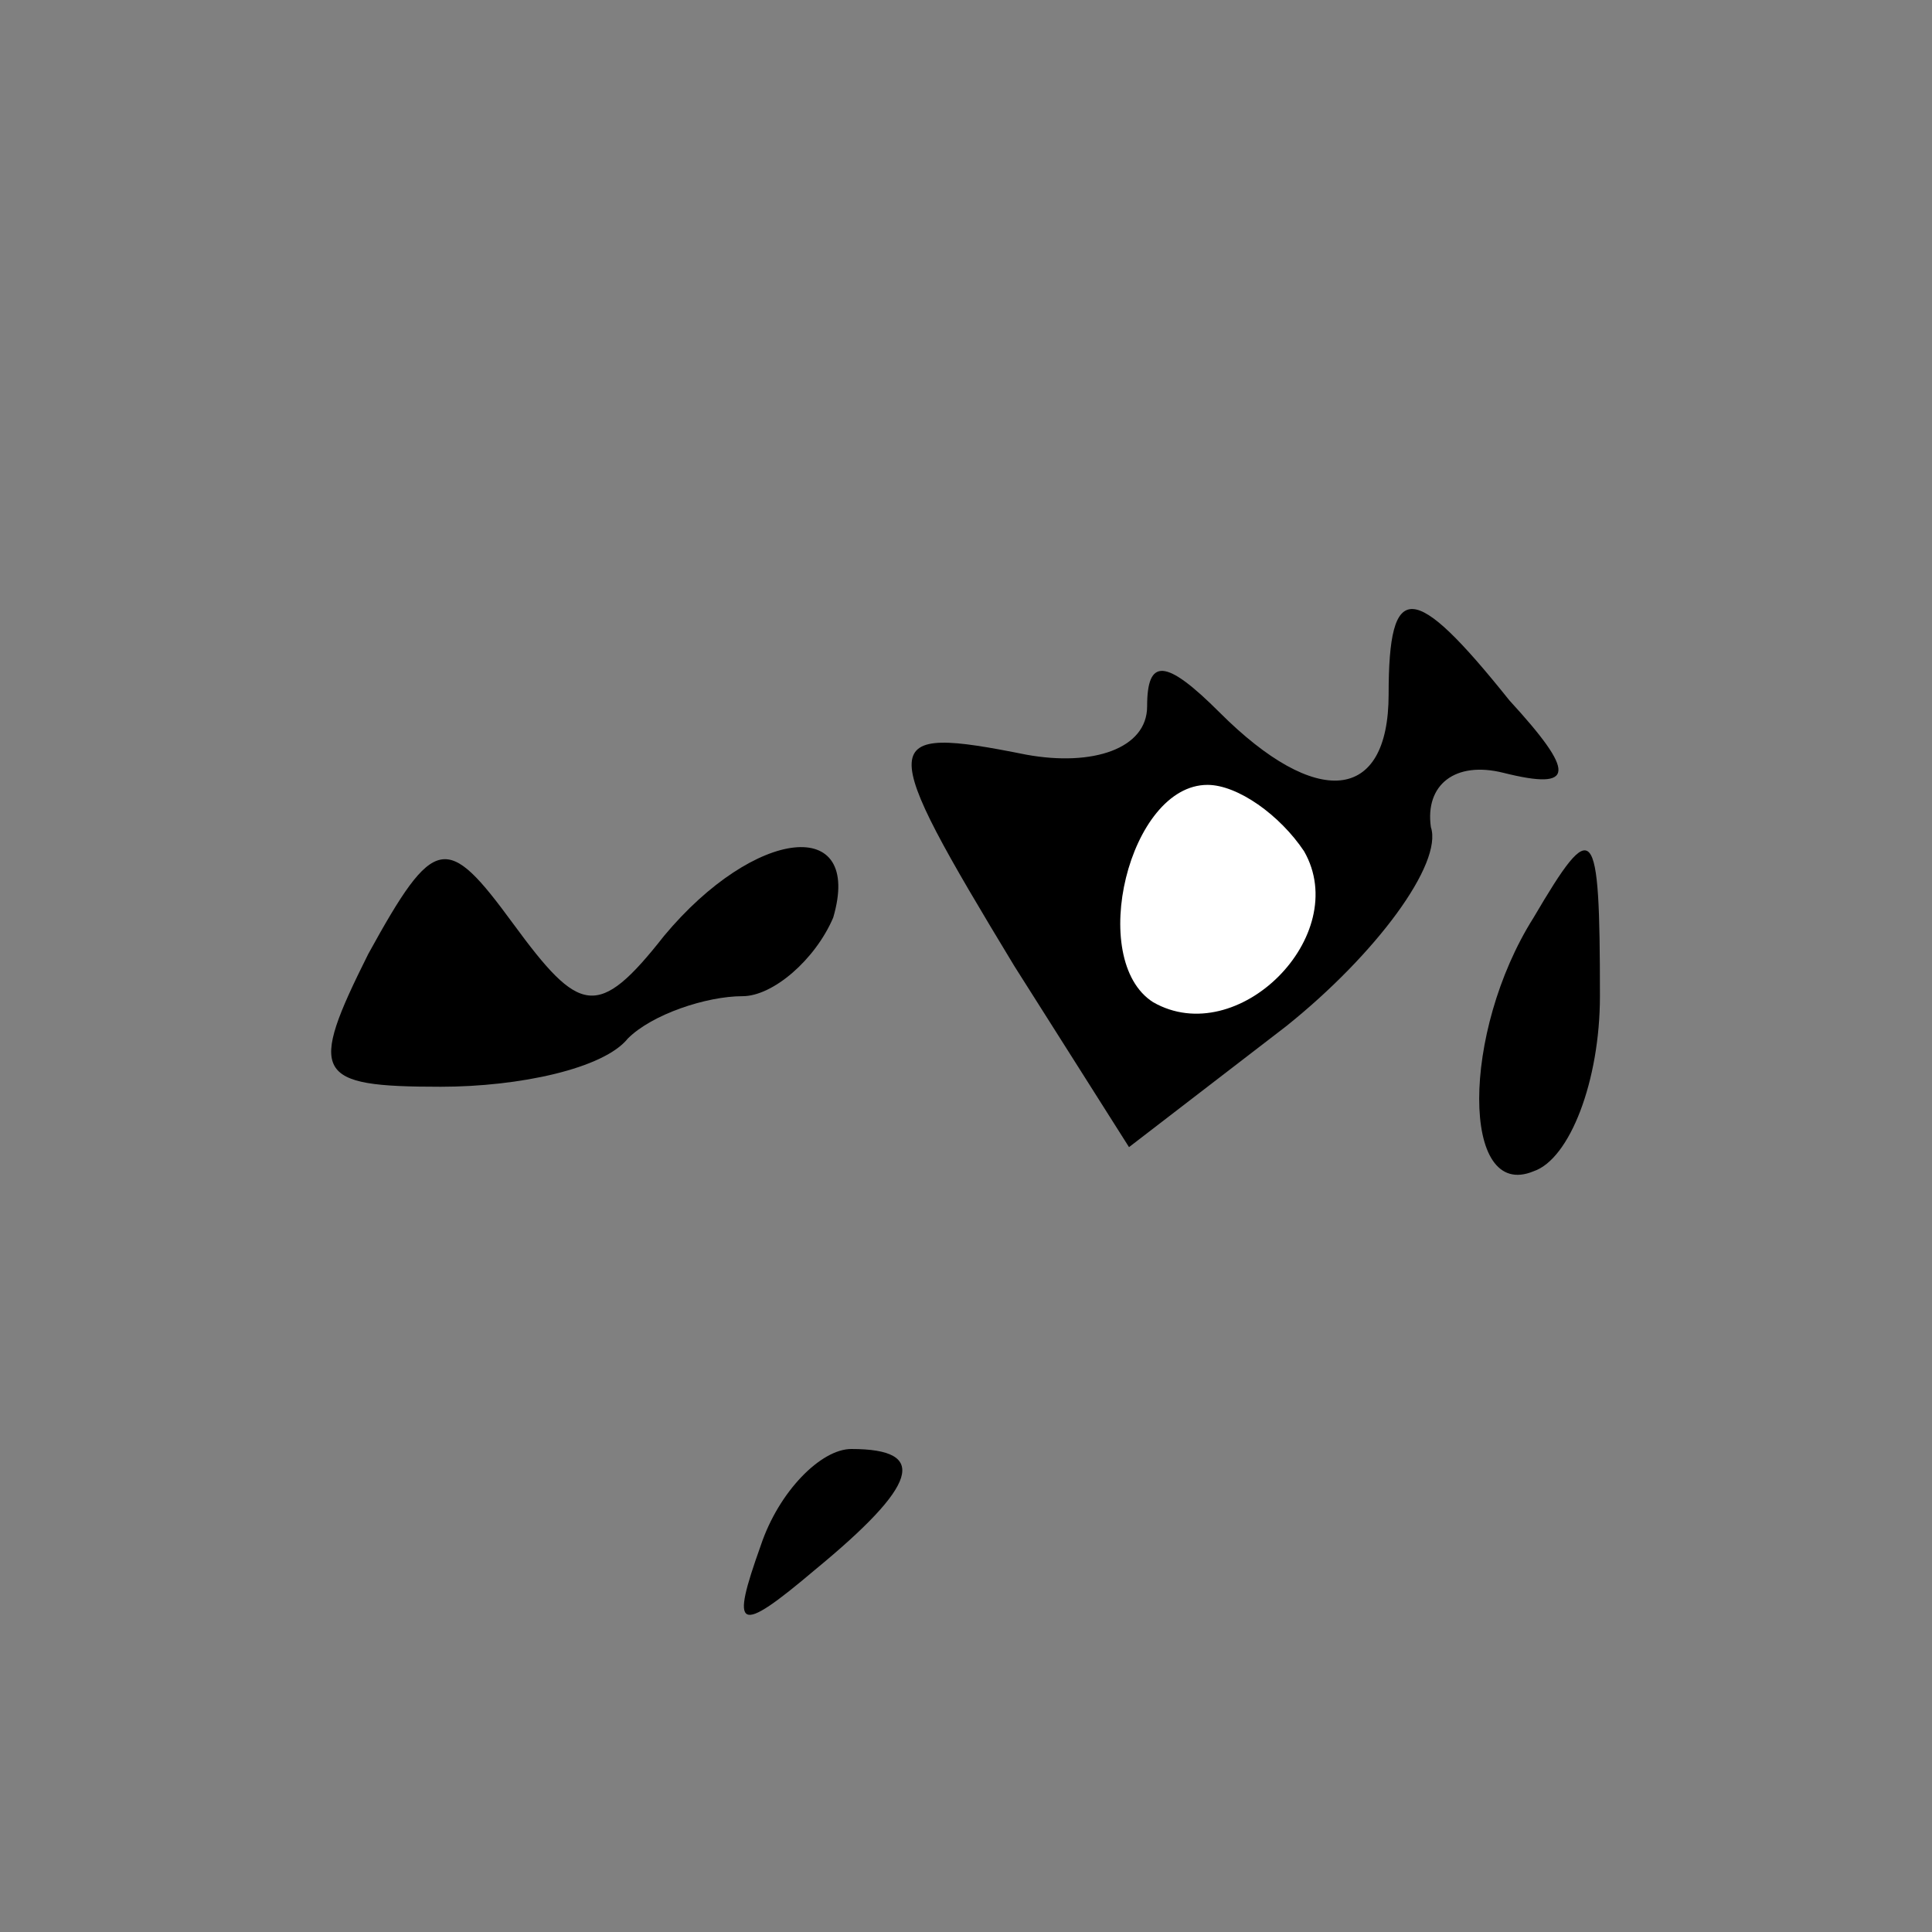 <?xml version="1.0" standalone="no"?>
<!DOCTYPE svg PUBLIC "-//W3C//DTD SVG 20010904//EN"
 "http://www.w3.org/TR/2001/REC-SVG-20010904/DTD/svg10.dtd">
<svg version="1.0" xmlns="http://www.w3.org/2000/svg"
 width="32pt" height="32pt" viewBox="0 0 32 32"
 preserveAspectRatio="xMidYMid meet">
<rect x="0" y="0" width="32" height="32" fill="#808080" stroke="none"/>
<g transform="translate(0,32) scale(0.1,-0.1)"
fill="#000000" stroke="none">
<path fill="#000000" stroke="none" d="M230 205 c0 -18 -12 -19 -28 -3 -9 9
-12 9 -12 1 0 -7 -9 -10 -20 -8 -25 5 -25 3 -2 -35 l19 -30 26 20 c15 12 26
27 24 33 -1 7 4 11 12 9 12 -3 12 0 1 12 -16 20 -20 20 -20 1z"/>
<path fill="#ffffff" stroke="none" d="M216 179 c8 -14 -11 -33 -25 -25 -11 7
-4 36 9 36 5 0 12 -5 16 -11z"/>
<path fill="#000000" stroke="none" d="M61 162 c-10 -20 -9 -22 12 -22 13 0
27 3 31 8 4 4 13 7 19 7 5 0 12 6 15 13 5 17 -13 15 -28 -3 -11 -14 -14 -13
-25 2 -11 15 -13 15 -24 -5z"/>
<path fill="#000000" stroke="none" d="M254 168 c-12 -19 -12 -47 0 -42 6 2
11 15 11 29 0 29 -1 30 -11 13z"/>
<path fill="#000000" stroke="none" d="M126 64 c-5 -14 -4 -15 9 -4 17 14 19
20 6 20 -5 0 -12 -7 -15 -16z"/>
</g>
</svg>
